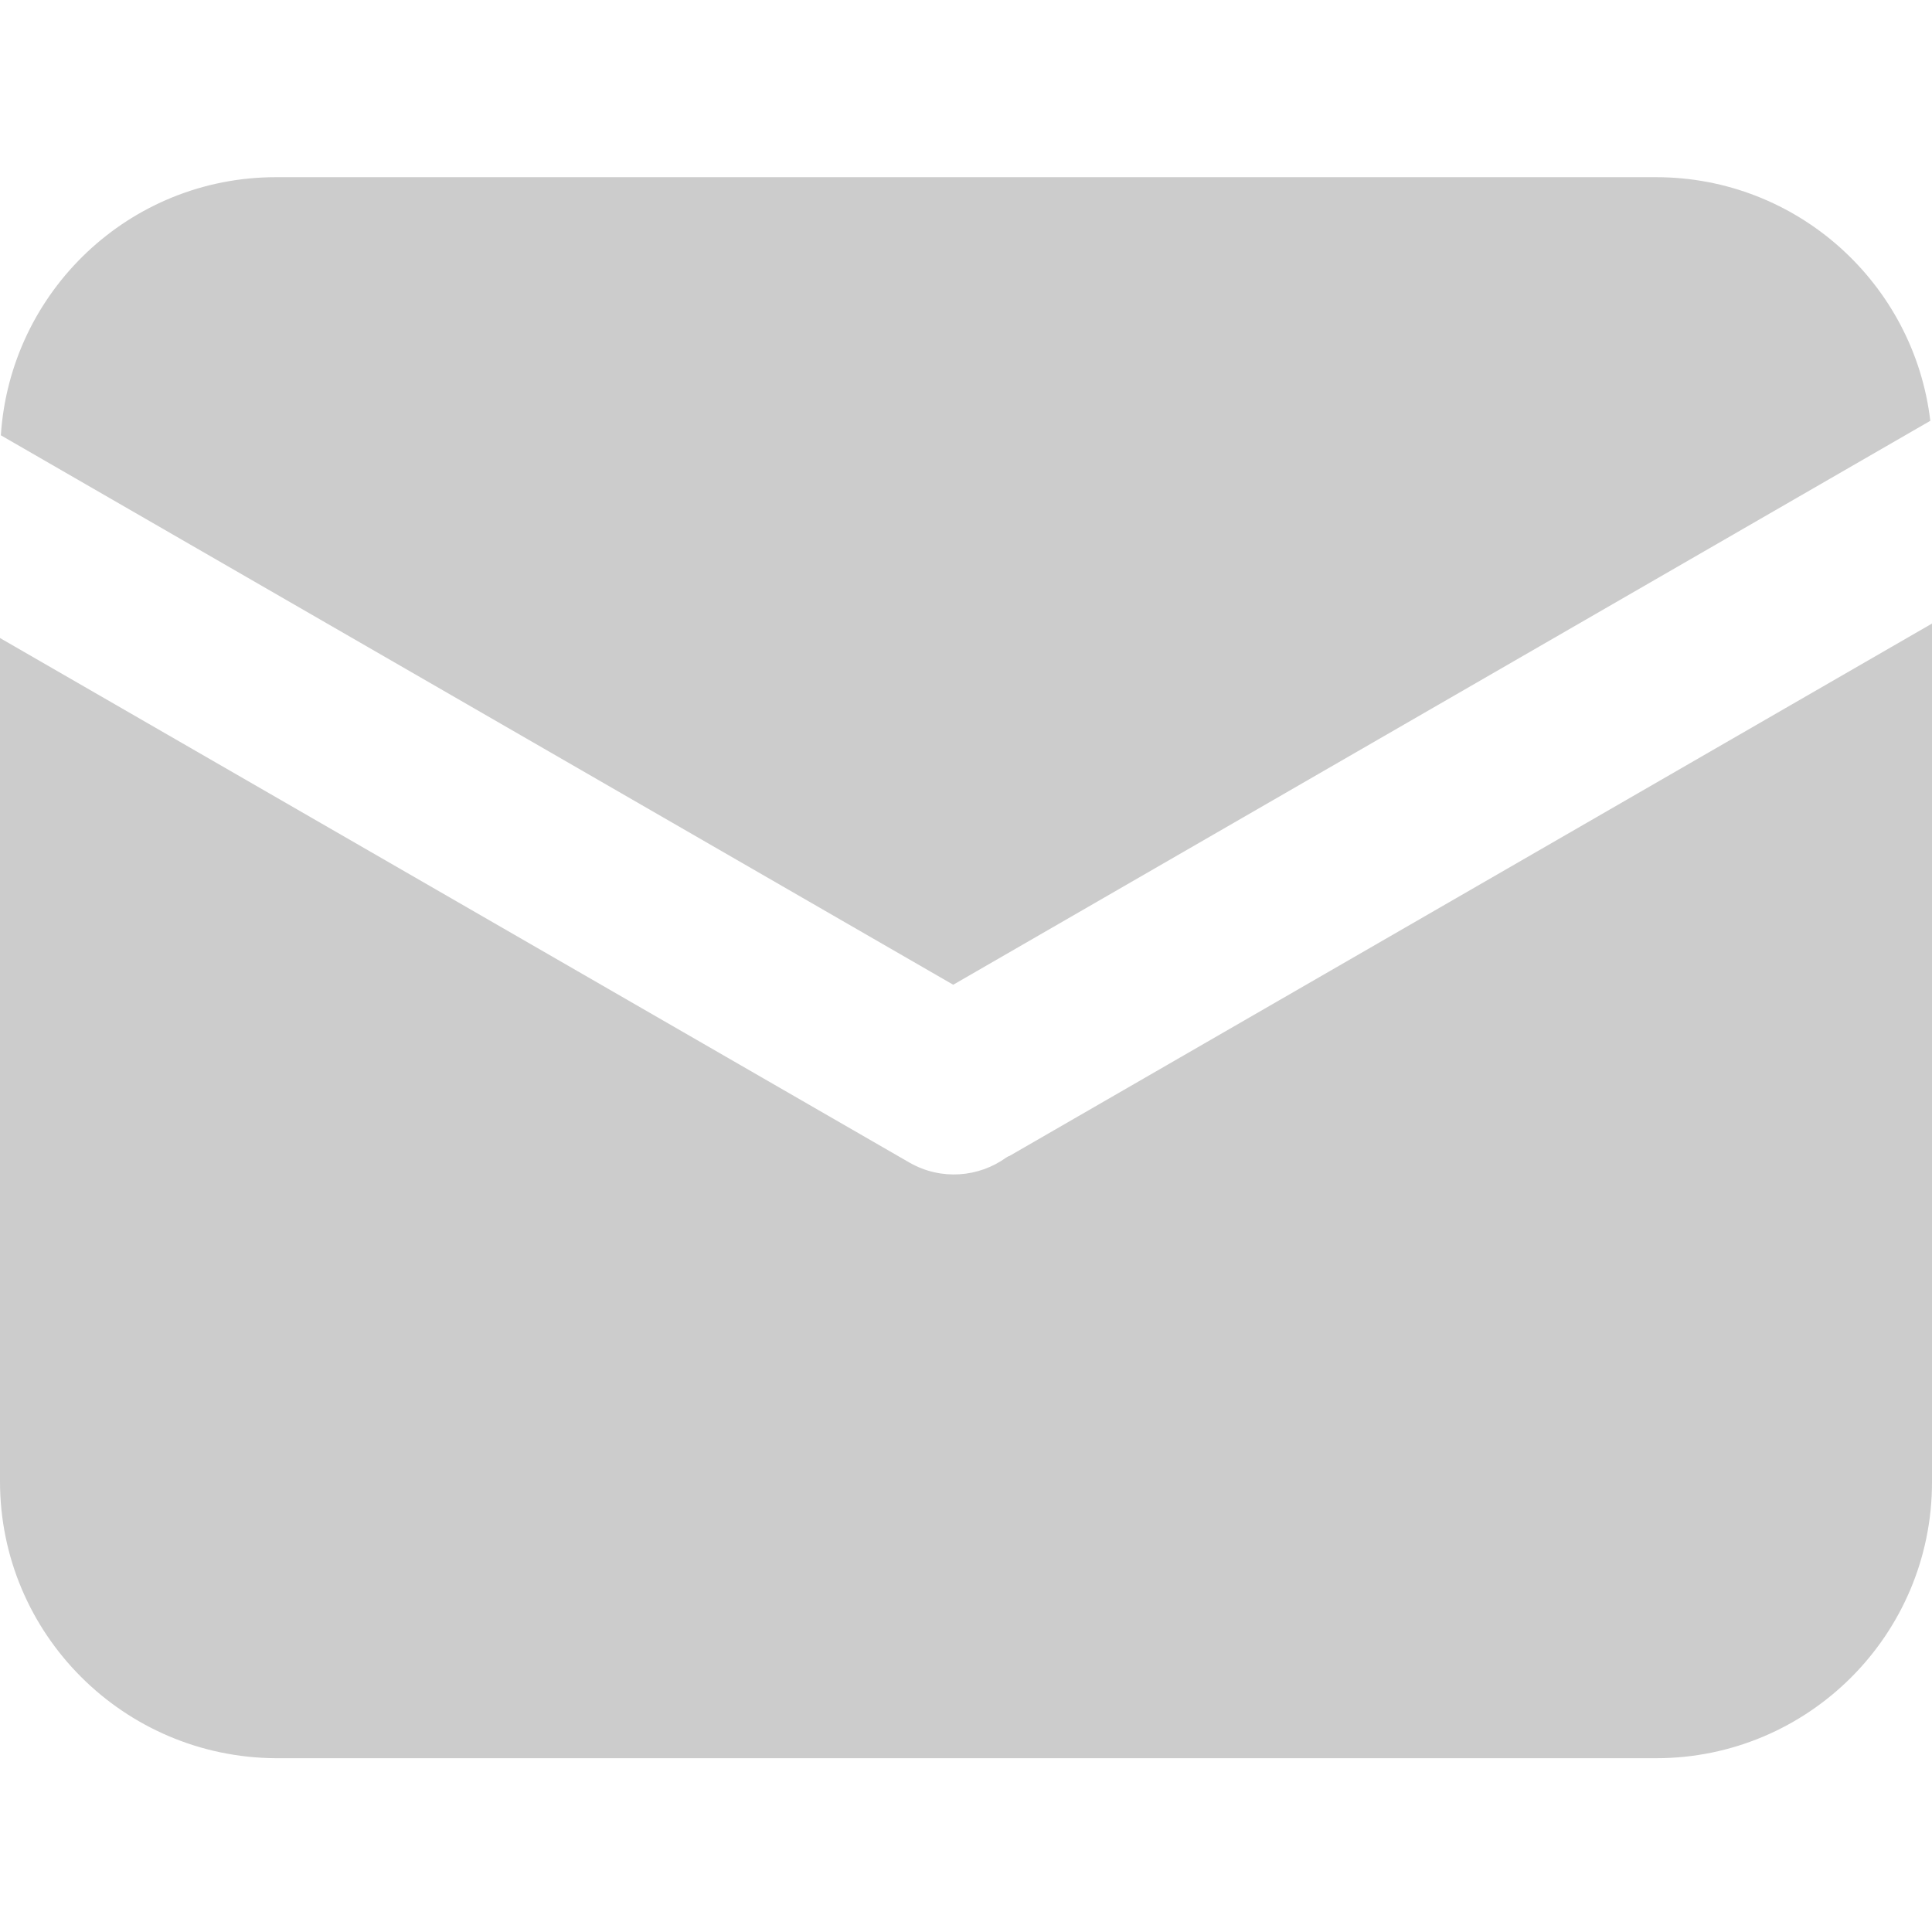 <?xml version="1.0" encoding="utf-8"?>
<!-- Generator: Adobe Illustrator 24.1.0, SVG Export Plug-In . SVG Version: 6.00 Build 0)  -->
<svg version="1.1" id="图层_1" xmlns="http://www.w3.org/2000/svg" xmlns:xlink="http://www.w3.org/1999/xlink" x="0px" y="0px"
	 viewBox="0 0 226.8 226.8" style="enable-background:new 0 0 226.8 226.8;" xml:space="preserve">
<style type="text/css">
	.st0{fill:#CCCCCC;}
</style>
<path class="st0" d="M226.6,49.4l-114.7,66.2L0.1,51.1c1.1-16.9,15.1-30.3,32.3-30.3h162C211,20.8,224.7,33.3,226.6,49.4L226.6,49.4
	z M226.8,73.2v100.8c0,17.9-14.5,32.4-32.4,32.4h-162C14.5,206.3,0,191.8,0,173.9v-99l106.8,61.6c3.7,2.1,8.1,1.7,11.3-0.6
	c0.2-0.1,0.3-0.2,0.4-0.2C118.5,135.7,226.8,73.2,226.8,73.2z"/>
</svg>
